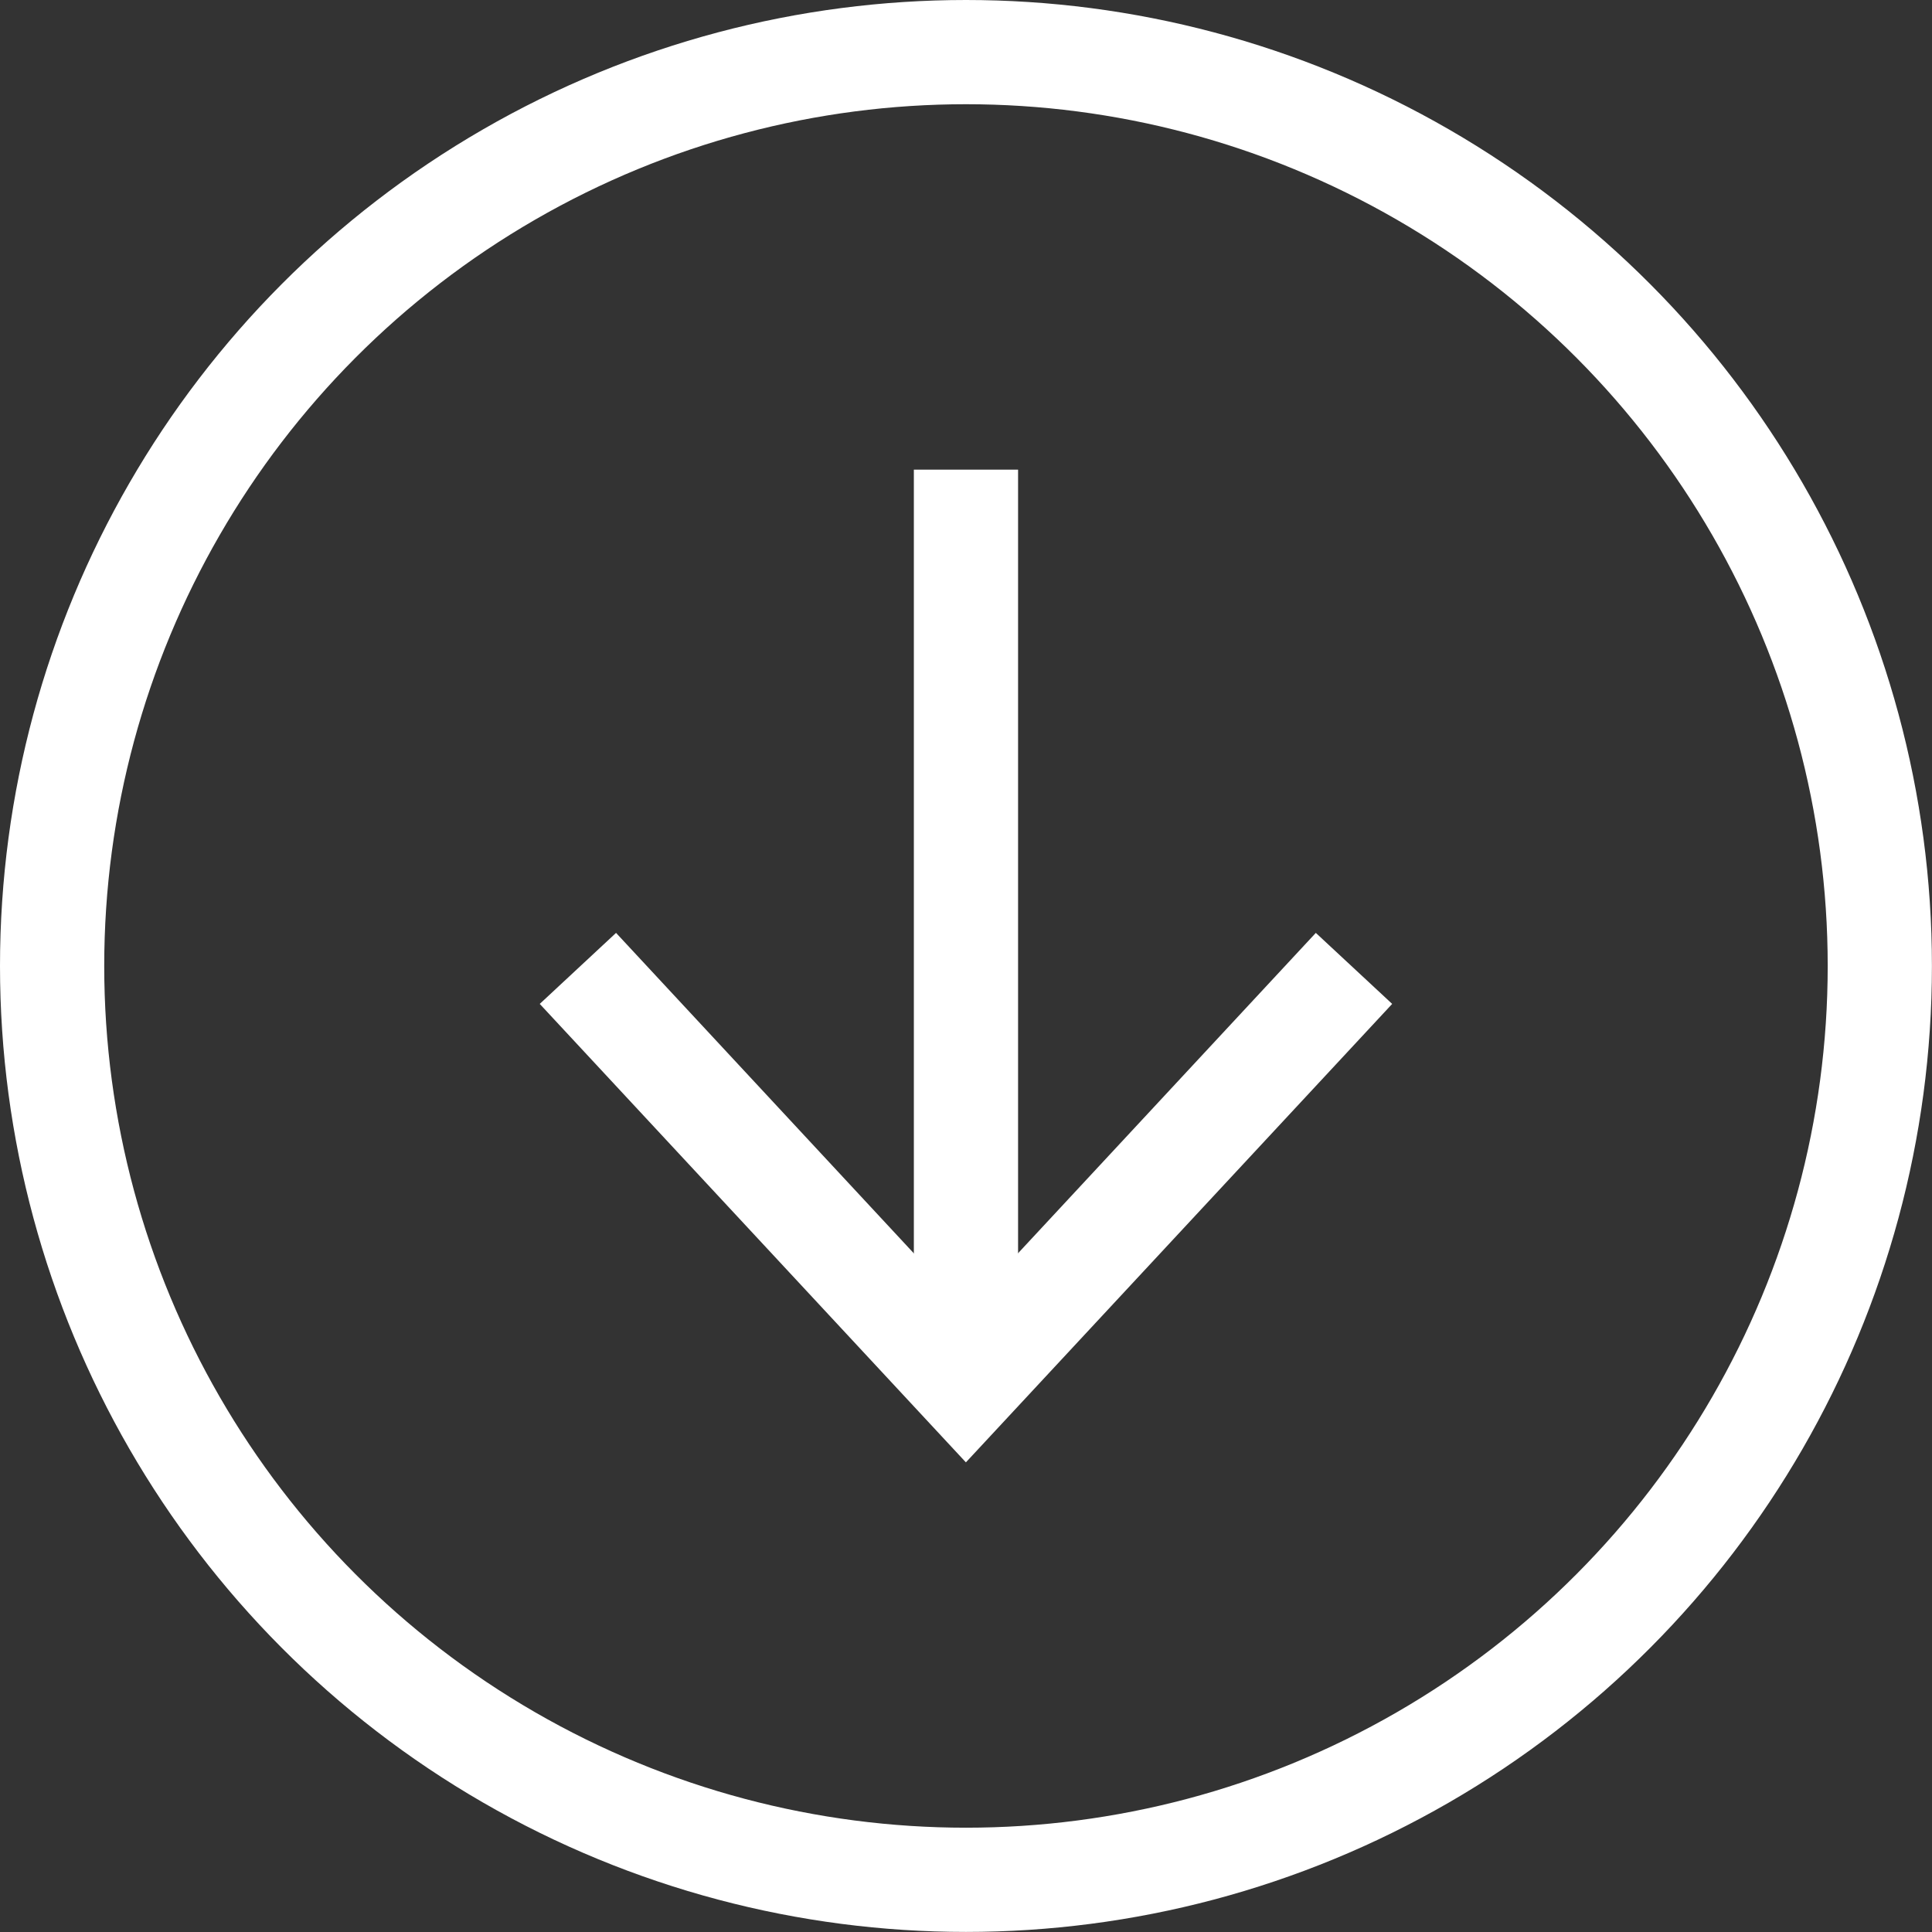 <?xml version="1.0" encoding="utf-8"?>
<!-- Generator: Adobe Illustrator 16.0.0, SVG Export Plug-In . SVG Version: 6.00 Build 0)  -->
<!DOCTYPE svg PUBLIC "-//W3C//DTD SVG 1.1//EN" "http://www.w3.org/Graphics/SVG/1.1/DTD/svg11.dtd">
<svg version="1.1" id="Layer_1" xmlns="http://www.w3.org/2000/svg" xmlns:xlink="http://www.w3.org/1999/xlink" x="0px" y="0px"
	 width="27.805px" height="27.805px" viewBox="0 0 27.805 27.805" enable-background="new 0 0 27.805 27.805" xml:space="preserve">
<rect x="0" y="0" width="27.805" height="27.805" fill="#333333" stroke="none"/>
<g>
	<g>
		<g>
			<line fill="none" stroke="#FFFFFF" stroke-width="1.5" stroke-miterlimit="10" x1="13.902" y1="6.759" x2="13.902" y2="19.42"/>
			<g>
				<polygon fill="#FFFFFF" points="7.768,14.448 8.866,13.426 13.901,18.844 18.937,13.426 20.036,14.448 13.901,21.046 				"/>
			</g>
		</g>
	</g>
	<circle fill="none" stroke="#FFFFFF" stroke-width="1.5" stroke-miterlimit="10" cx="13.902" cy="13.902" r="13.152"/>
</g>
</svg>
